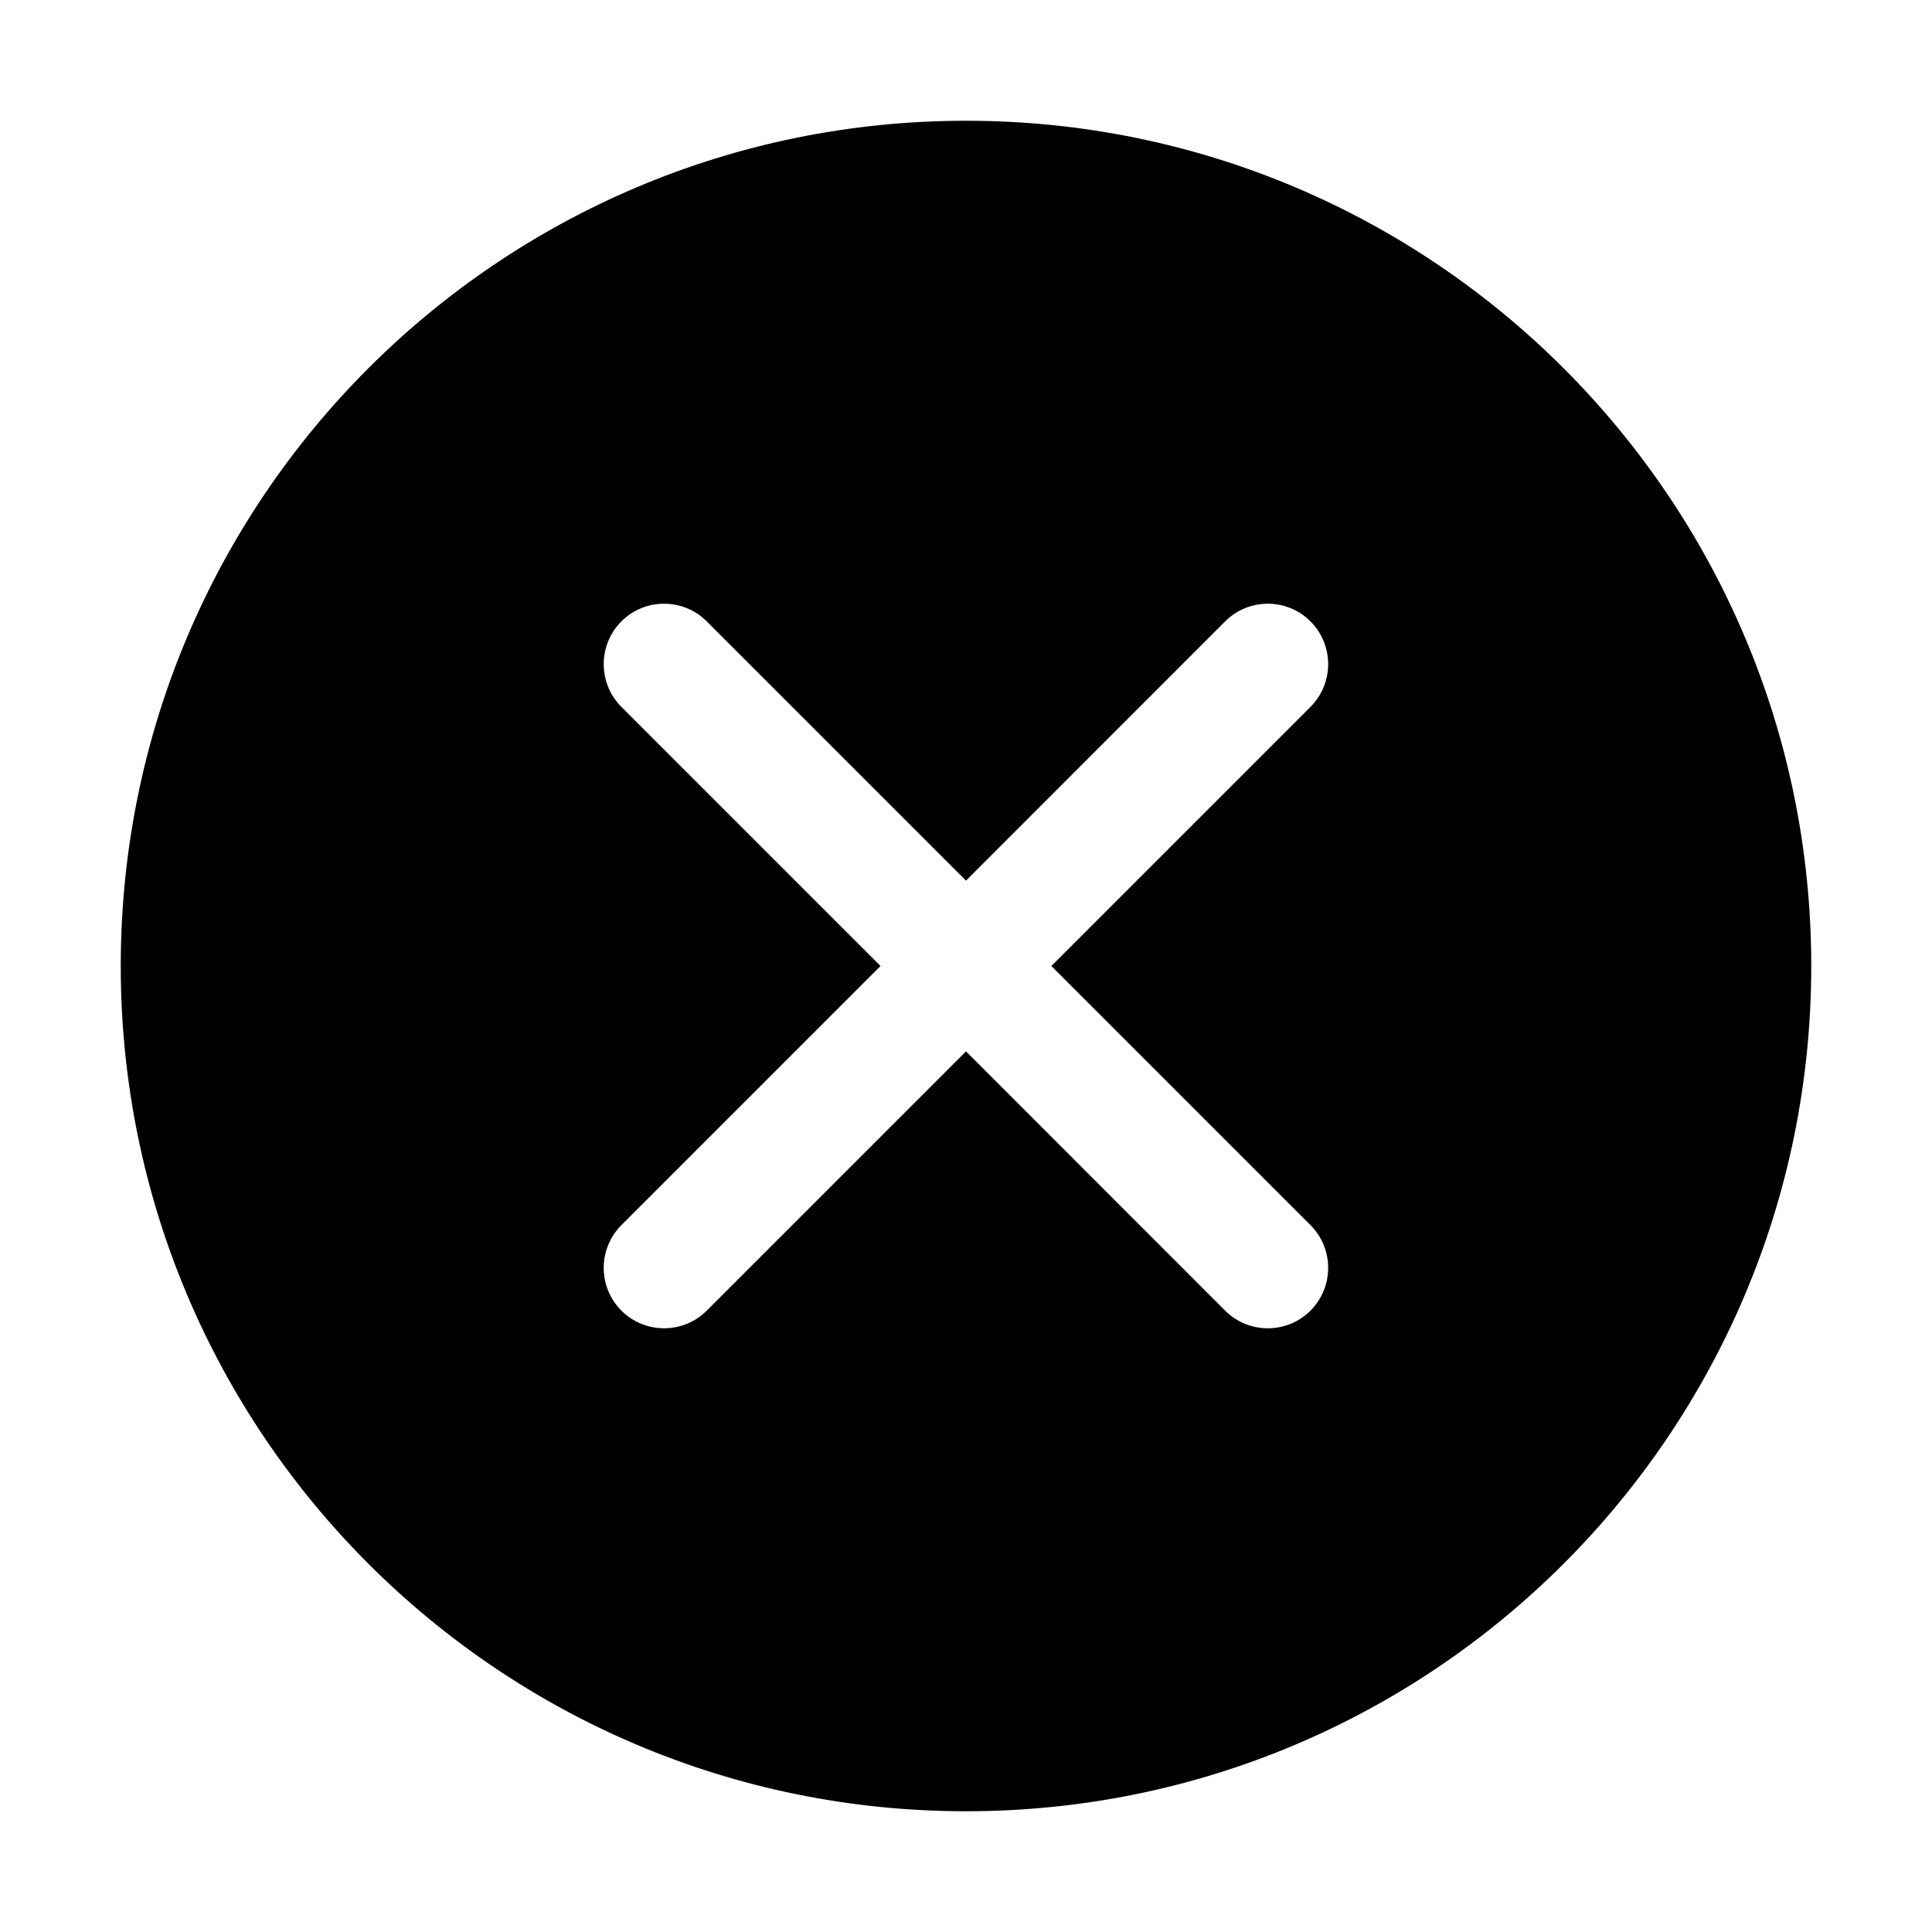 <svg width="16" height="16" viewBox="0 0 16 16" fill="none" xmlns="http://www.w3.org/2000/svg">
<path fill-rule="evenodd" clip-rule="evenodd" d="M8 15C11.866 15 15 11.866 15 8C15 4.134 11.866 1 8 1C4.134 1 1 4.134 1 8C1 11.866 4.134 15 8 15ZM10.853 5.146C11.048 5.342 11.048 5.658 10.853 5.854L8.707 8L10.853 10.146C11.048 10.342 11.048 10.658 10.853 10.854C10.658 11.049 10.341 11.049 10.146 10.854L8 8.707L5.853 10.854C5.658 11.049 5.341 11.049 5.146 10.854C4.951 10.658 4.951 10.342 5.146 10.146L7.292 8L5.146 5.854C4.951 5.658 4.951 5.342 5.146 5.146C5.341 4.951 5.658 4.951 5.853 5.146L8 7.293L10.146 5.146C10.341 4.951 10.658 4.951 10.853 5.146Z" fill="black"/>
</svg>
